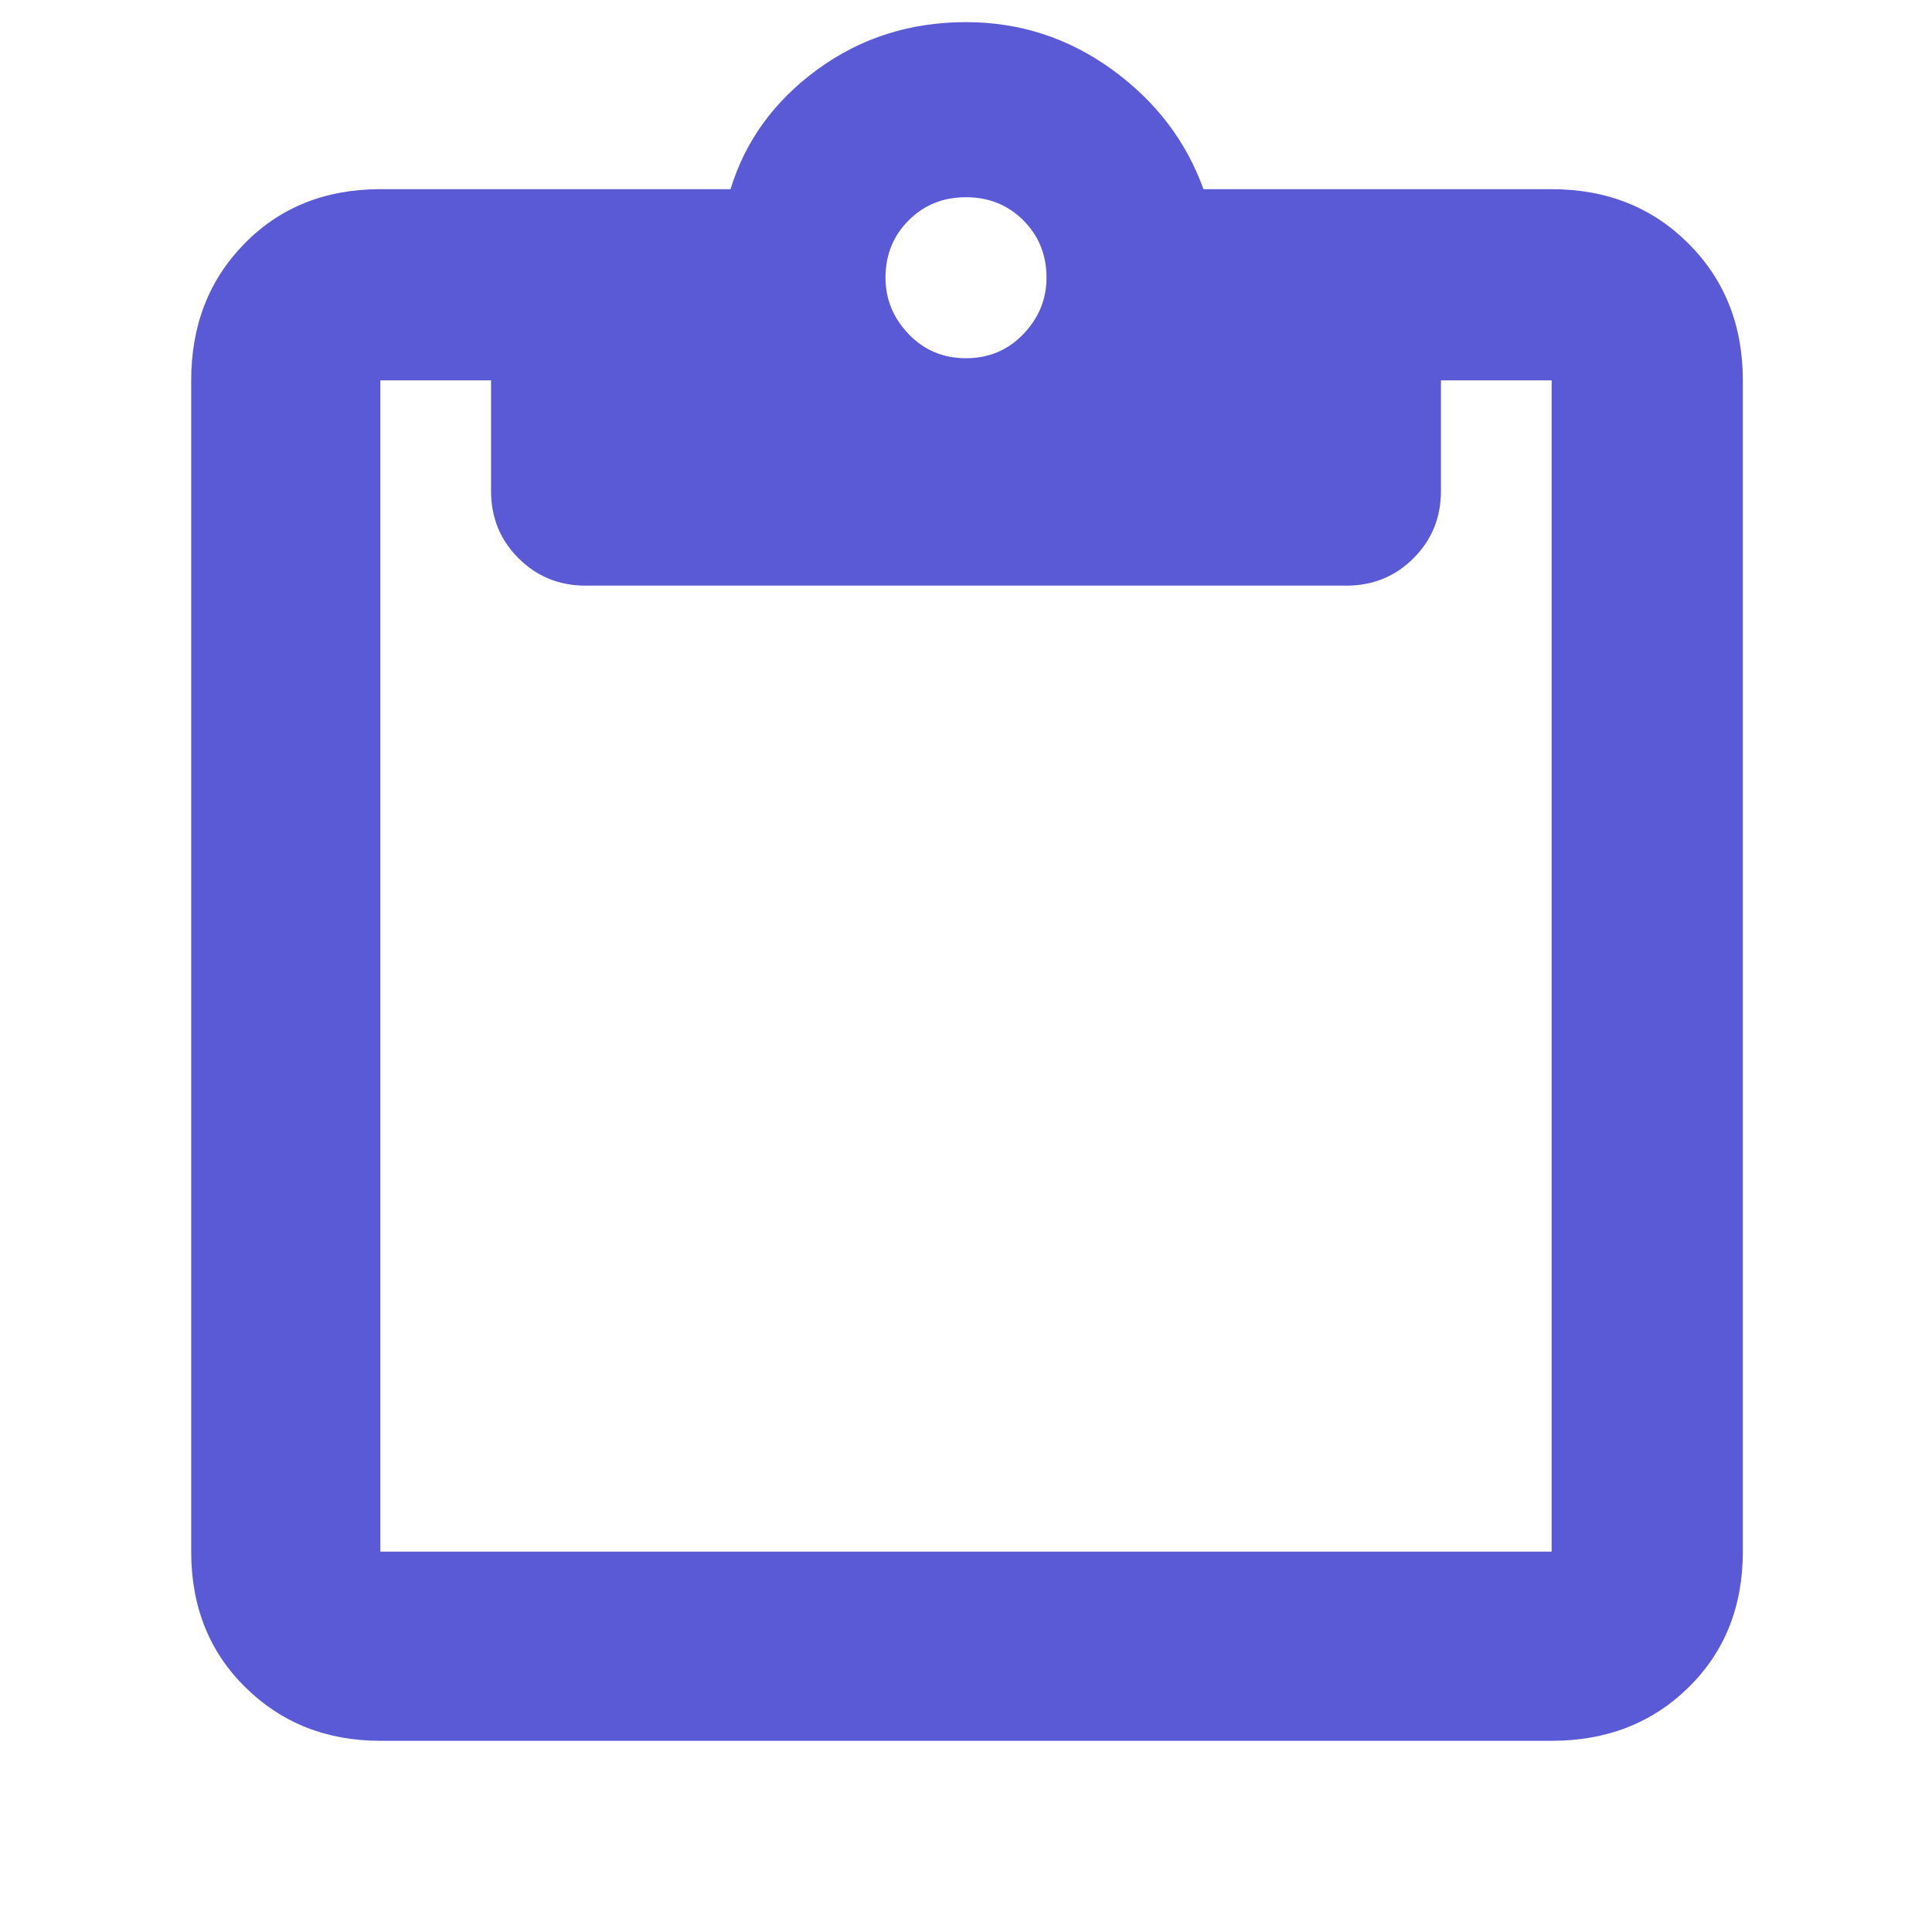 <svg height="48" viewBox="0 -960 960 960" width="48" xmlns="http://www.w3.org/2000/svg"><path fill="rgb(90, 90, 215)" d="m189-95q-40.03 0-67.01-26.51-26.99-26.51-26.99-67.49v-582q0-40.97 26.51-67.99 26.51-27.01 67.49-27.01h174q11-36 43.21-59.5 32.2-23.5 73.79-23.5 40 0 72.5 23.5t45.5 59.5h173q40.97 0 67.99 27.01 27.01 27.02 27.01 67.99v582q0 40.98-27.01 67.49-27.02 26.51-67.99 26.51zm0-94h582v-582h-55v55q0 19.75-13.62 33.37-13.63 13.63-33.38 13.63h-378q-19.75 0-33.37-13.63-13.63-13.62-13.63-33.37v-55h-55zm291-593q17 0 28.5-12t11.5-28q0-17-11.5-28.5t-28.5-11.5q-17 0-28.5 11.5t-11.5 28.5q0 16 11.5 28t28.5 12z"/></svg>